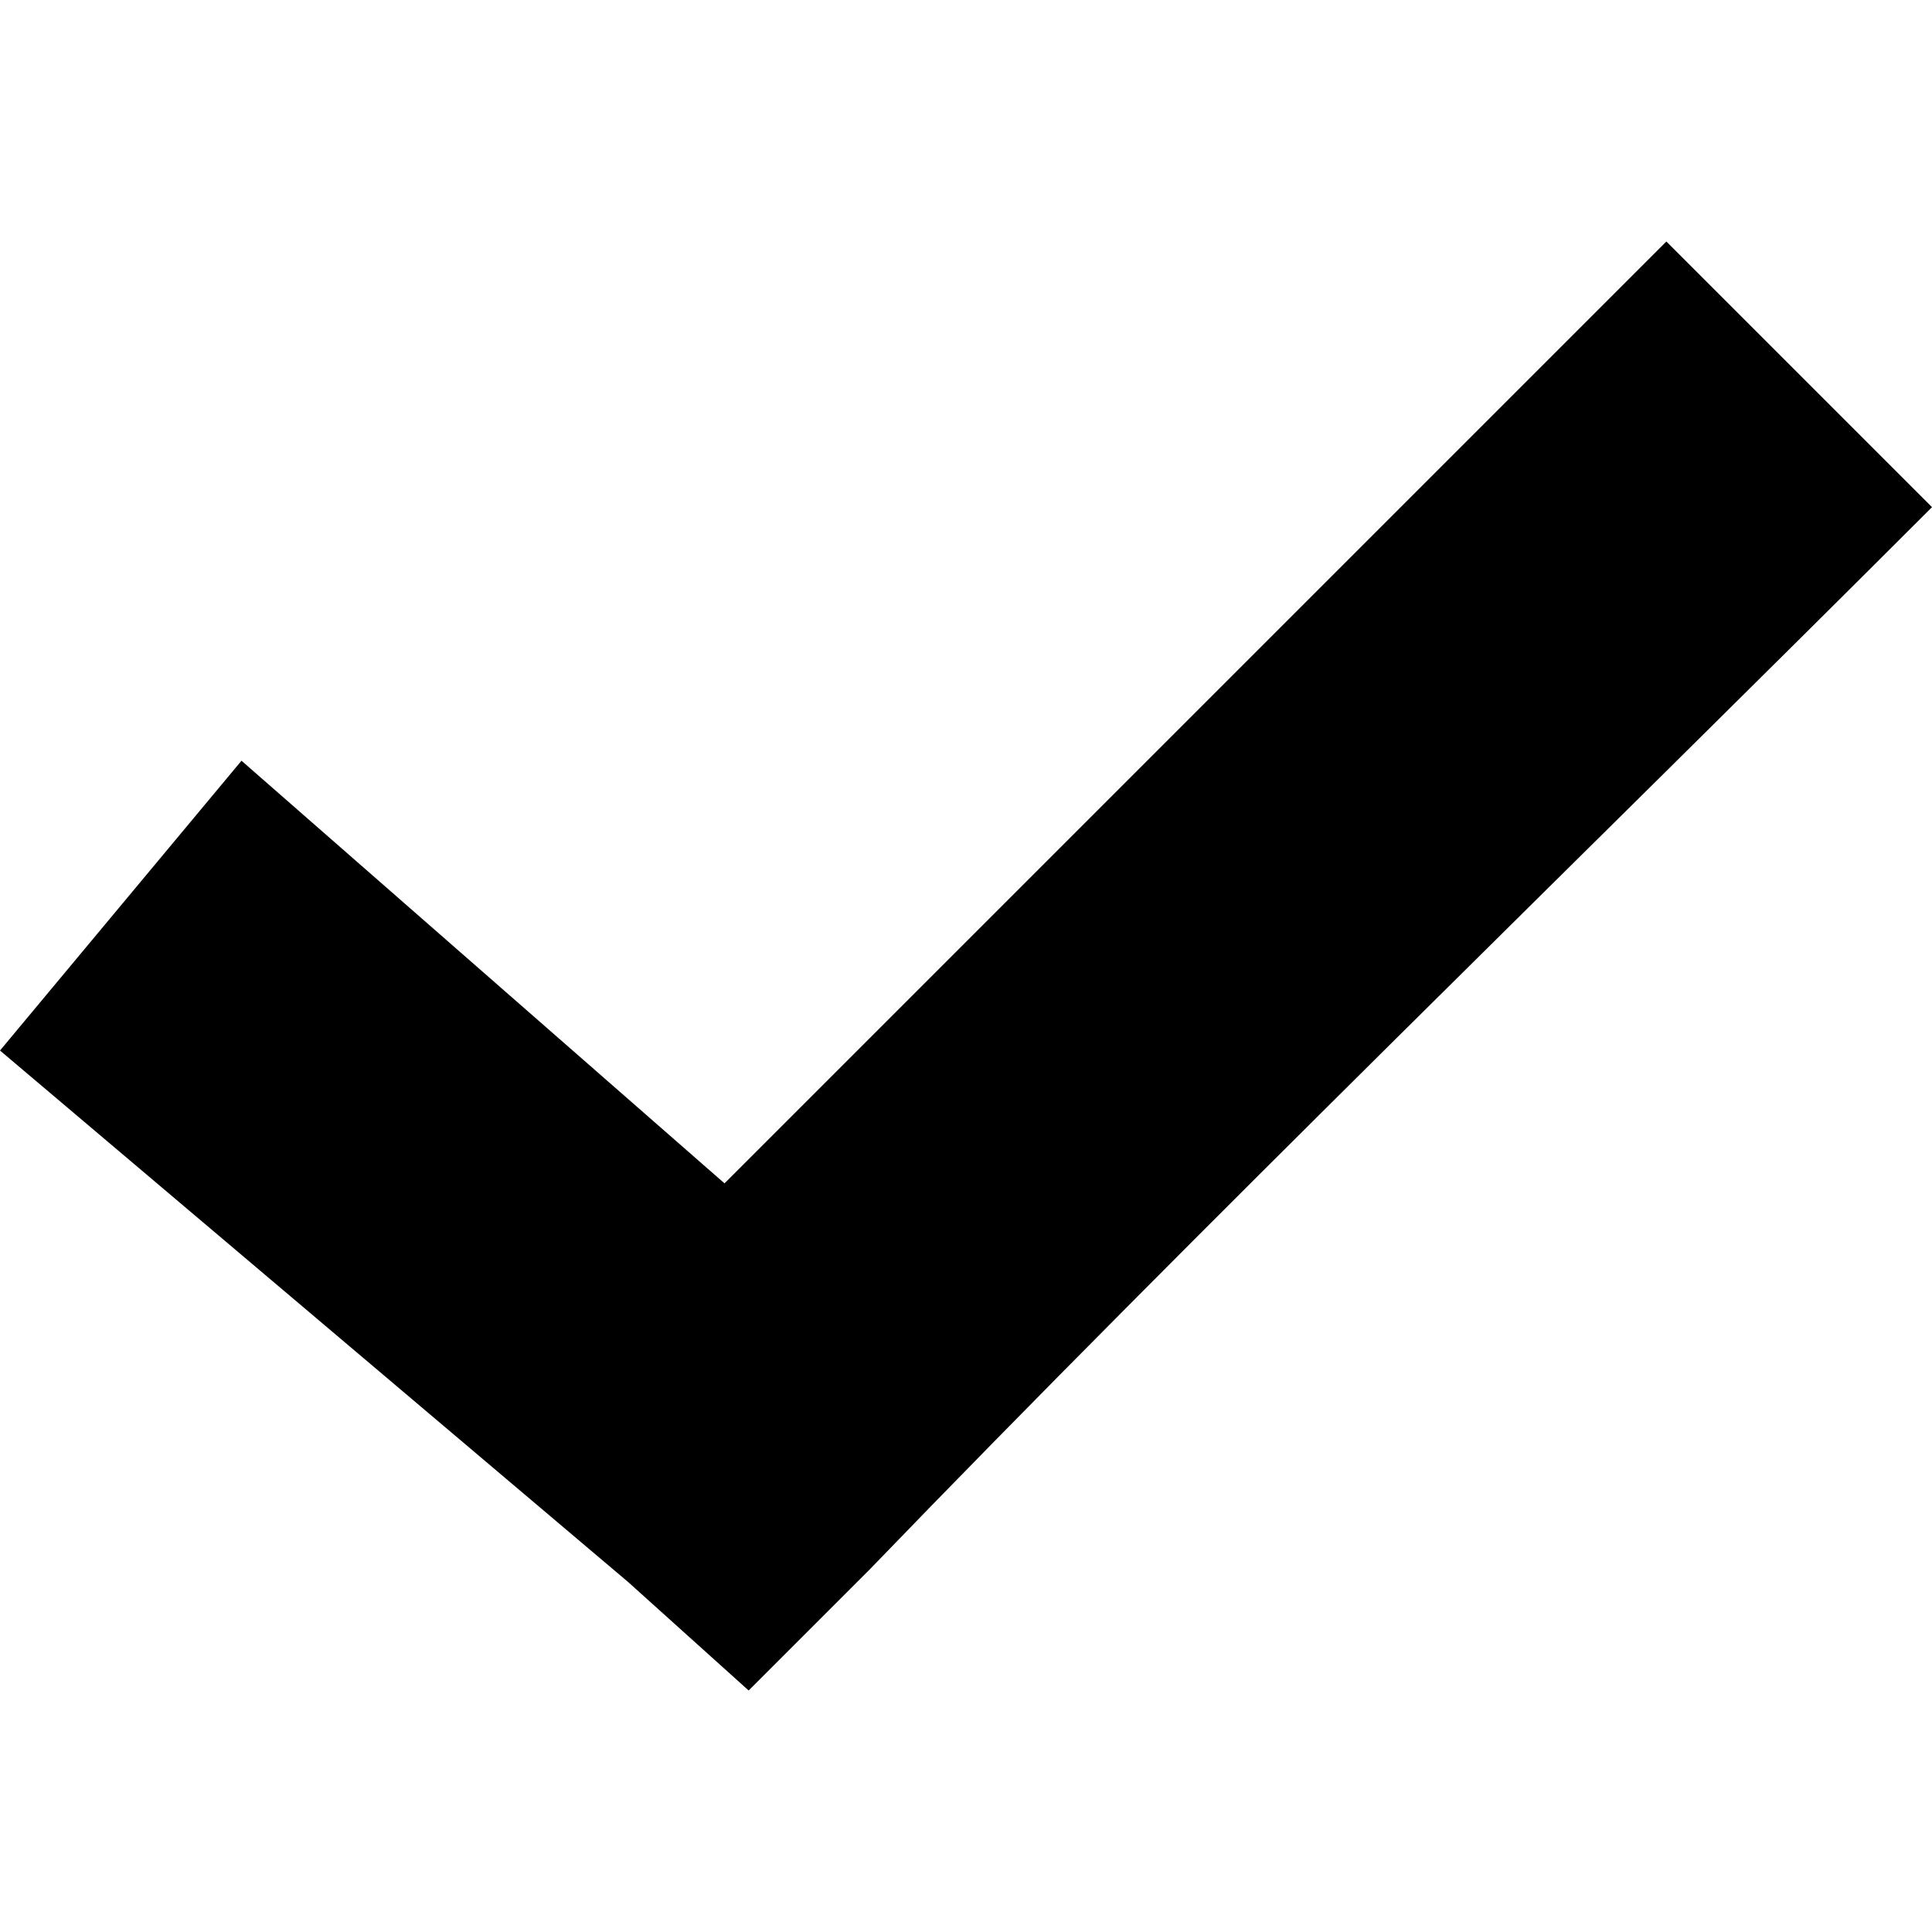 <?xml version="1.0" encoding="utf-8"?>
<!-- Generator: Adobe Illustrator 22.1.0, SVG Export Plug-In . SVG Version: 6.00 Build 0)  -->
<svg version="1.1" id="icon-success-feedback" xmlns="http://www.w3.org/2000/svg" xmlns:xlink="http://www.w3.org/1999/xlink"
	 x="0px" y="0px" viewBox="0 0 16 16" style="enable-background:new 0 0 16 16;" xml:space="preserve">
<path d="M13.8,2c-2.4,2.4-5.2,5.2-7.8,7.8L2,6.3L0,8.7l5.2,4.4L6.2,14l1-1c2.7-2.8,6-6,8.8-8.8L13.8,2z"/>
</svg>
